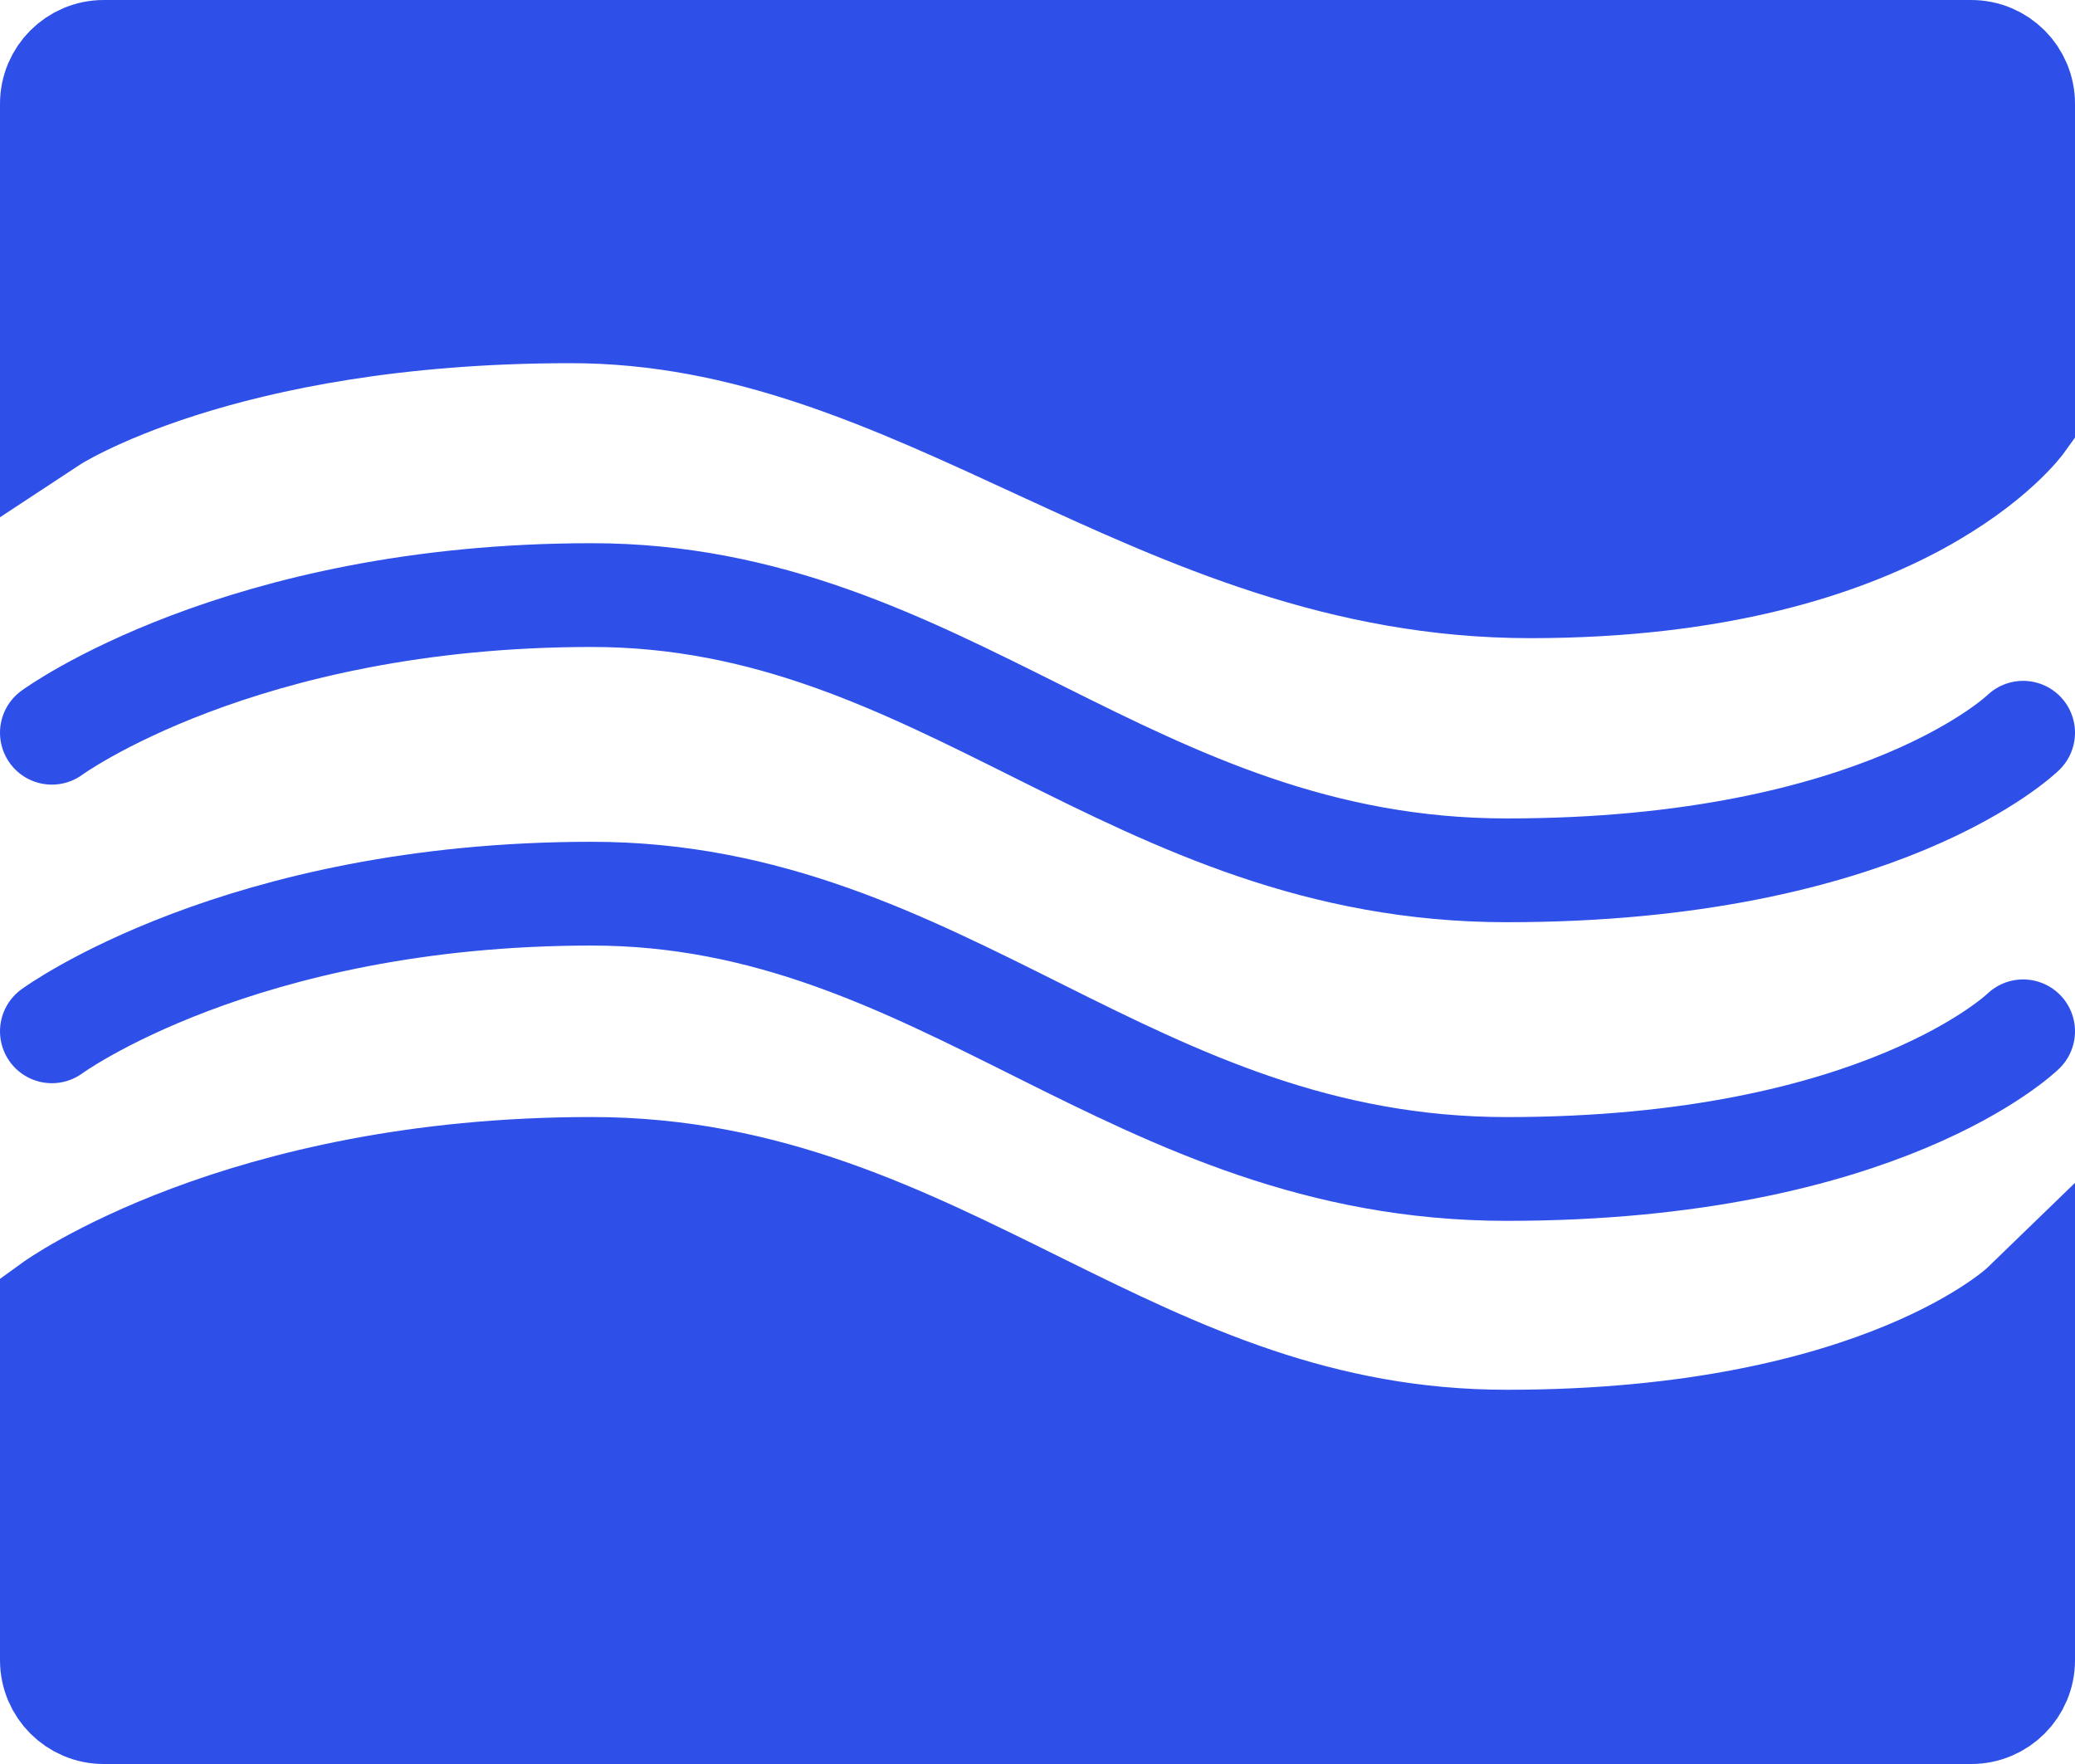 <svg width="40" height="34" viewBox="0 0 40 34" fill="none" xmlns="http://www.w3.org/2000/svg">
<path d="M1 2V8.115C1 8.115 4.214 6 11 6C17.786 6 22.262 11.3 29.5 11.3C36.738 11.3 39 8.115 39 8.115V2C39 1.448 38.552 1 38 1H2C1.448 1 1 1.448 1 2Z" fill="#2E50E9" stroke="#2E50E9" stroke-width="2"/>
<path d="M1 14.123C1 14.123 4.619 11.47 11.405 11.47C18.191 11.47 21.809 16.775 29.048 16.775C36.286 16.775 39 14.123 39 14.123" stroke="#2E50E9" stroke-width="2" stroke-linecap="round"/>
<path d="M1 19.878C1 19.878 4.619 17.225 11.405 17.225C18.191 17.225 21.809 22.531 29.048 22.531C36.286 22.531 39 19.878 39 19.878" stroke="#2E50E9" stroke-width="2" stroke-linecap="round"/>
<path d="M11.405 22.53C4.619 22.53 1 25.159 1 25.159V32C1 32.552 1.448 33 2 33H38C38.552 33 39 32.552 39 32V25.159C39 25.159 36.286 27.787 29.048 27.787C21.809 27.787 18.191 22.53 11.405 22.53Z" fill="#2E50E9" stroke="#2E50E9" stroke-width="2"/>
</svg>
